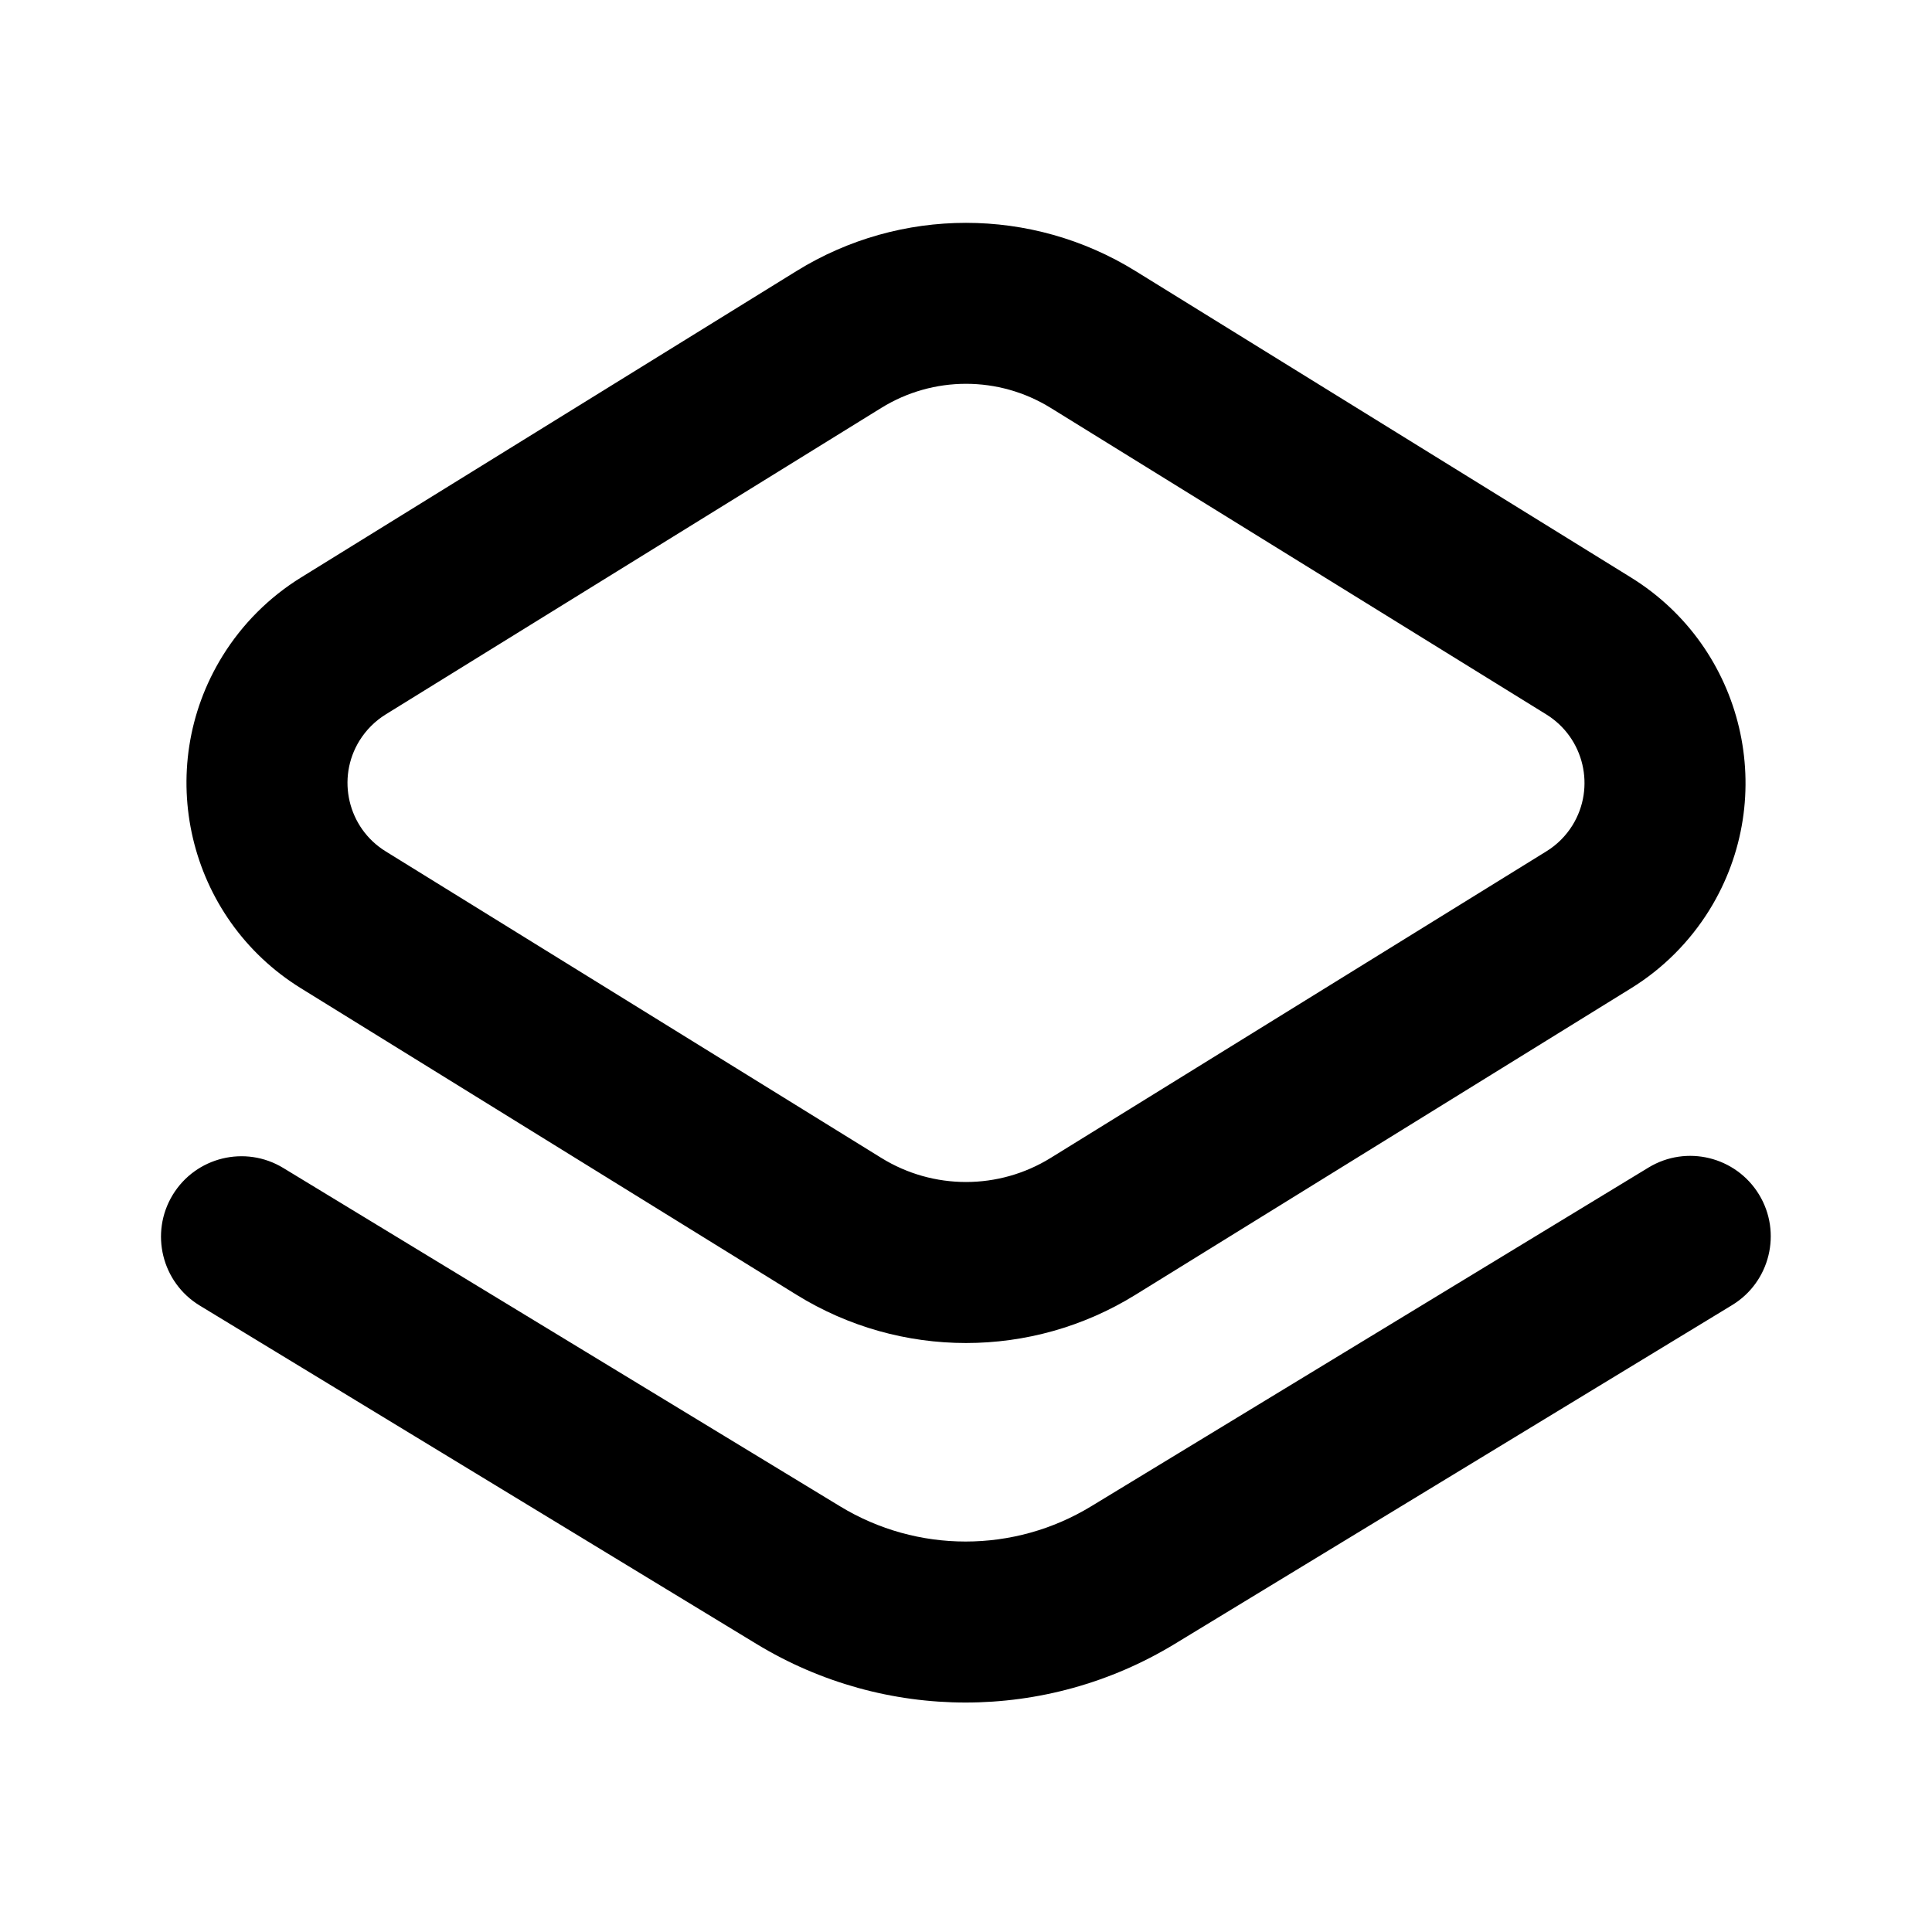 <?xml version="1.0" encoding="UTF-8"?>
<svg width="24px" height="24px" viewBox="0 0 24 24" version="1.1" xmlns="http://www.w3.org/2000/svg" xmlns:xlink="http://www.w3.org/1999/xlink">
    <!-- Generator: Sketch 44.1 (41455) - http://www.bohemiancoding.com/sketch -->
    <title>Bold/SVG/layers</title>
    <desc>Created with Sketch.</desc>
    <defs></defs>
    <g id="Bold-Outline" stroke="none" stroke-width="1" fill="none" fill-rule="evenodd">
        <g id="layers" fill-rule="nonzero" fill="#000000">
            <path d="M4.791,8.875 C4.659,8.957 4.548,9.068 4.466,9.2 C4.176,9.669 4.321,10.286 4.791,10.576 L10.948,14.384 C11.593,14.783 12.407,14.783 13.052,14.384 L19.209,10.576 C19.341,10.495 19.452,10.384 19.534,10.252 C19.824,9.782 19.679,9.166 19.209,8.875 L13.052,5.067 C12.407,4.668 11.593,4.668 10.948,5.067 L4.791,8.875 Z M9.896,3.366 C11.185,2.569 12.815,2.569 14.104,3.366 L20.261,7.174 C21.67,8.046 22.106,9.895 21.235,11.304 C20.99,11.699 20.657,12.033 20.261,12.277 L14.104,16.085 C12.815,16.883 11.185,16.883 9.896,16.085 L3.739,12.277 C2.33,11.406 1.894,9.557 2.765,8.148 C3.01,7.752 3.343,7.419 3.739,7.174 L9.896,3.366 Z M20.478,14.504 C20.95,14.217 21.565,14.368 21.852,14.84 C22.138,15.311 21.988,15.927 21.516,16.213 L14.592,20.422 C12.996,21.392 10.994,21.392 9.398,20.422 L2.481,16.218 C2.009,15.931 1.859,15.316 2.145,14.844 C2.432,14.372 3.047,14.222 3.519,14.509 L10.437,18.713 C11.394,19.295 12.596,19.295 13.553,18.713 L20.478,14.504 Z" id="shape"></path>
        </g>
    </g>
</svg>